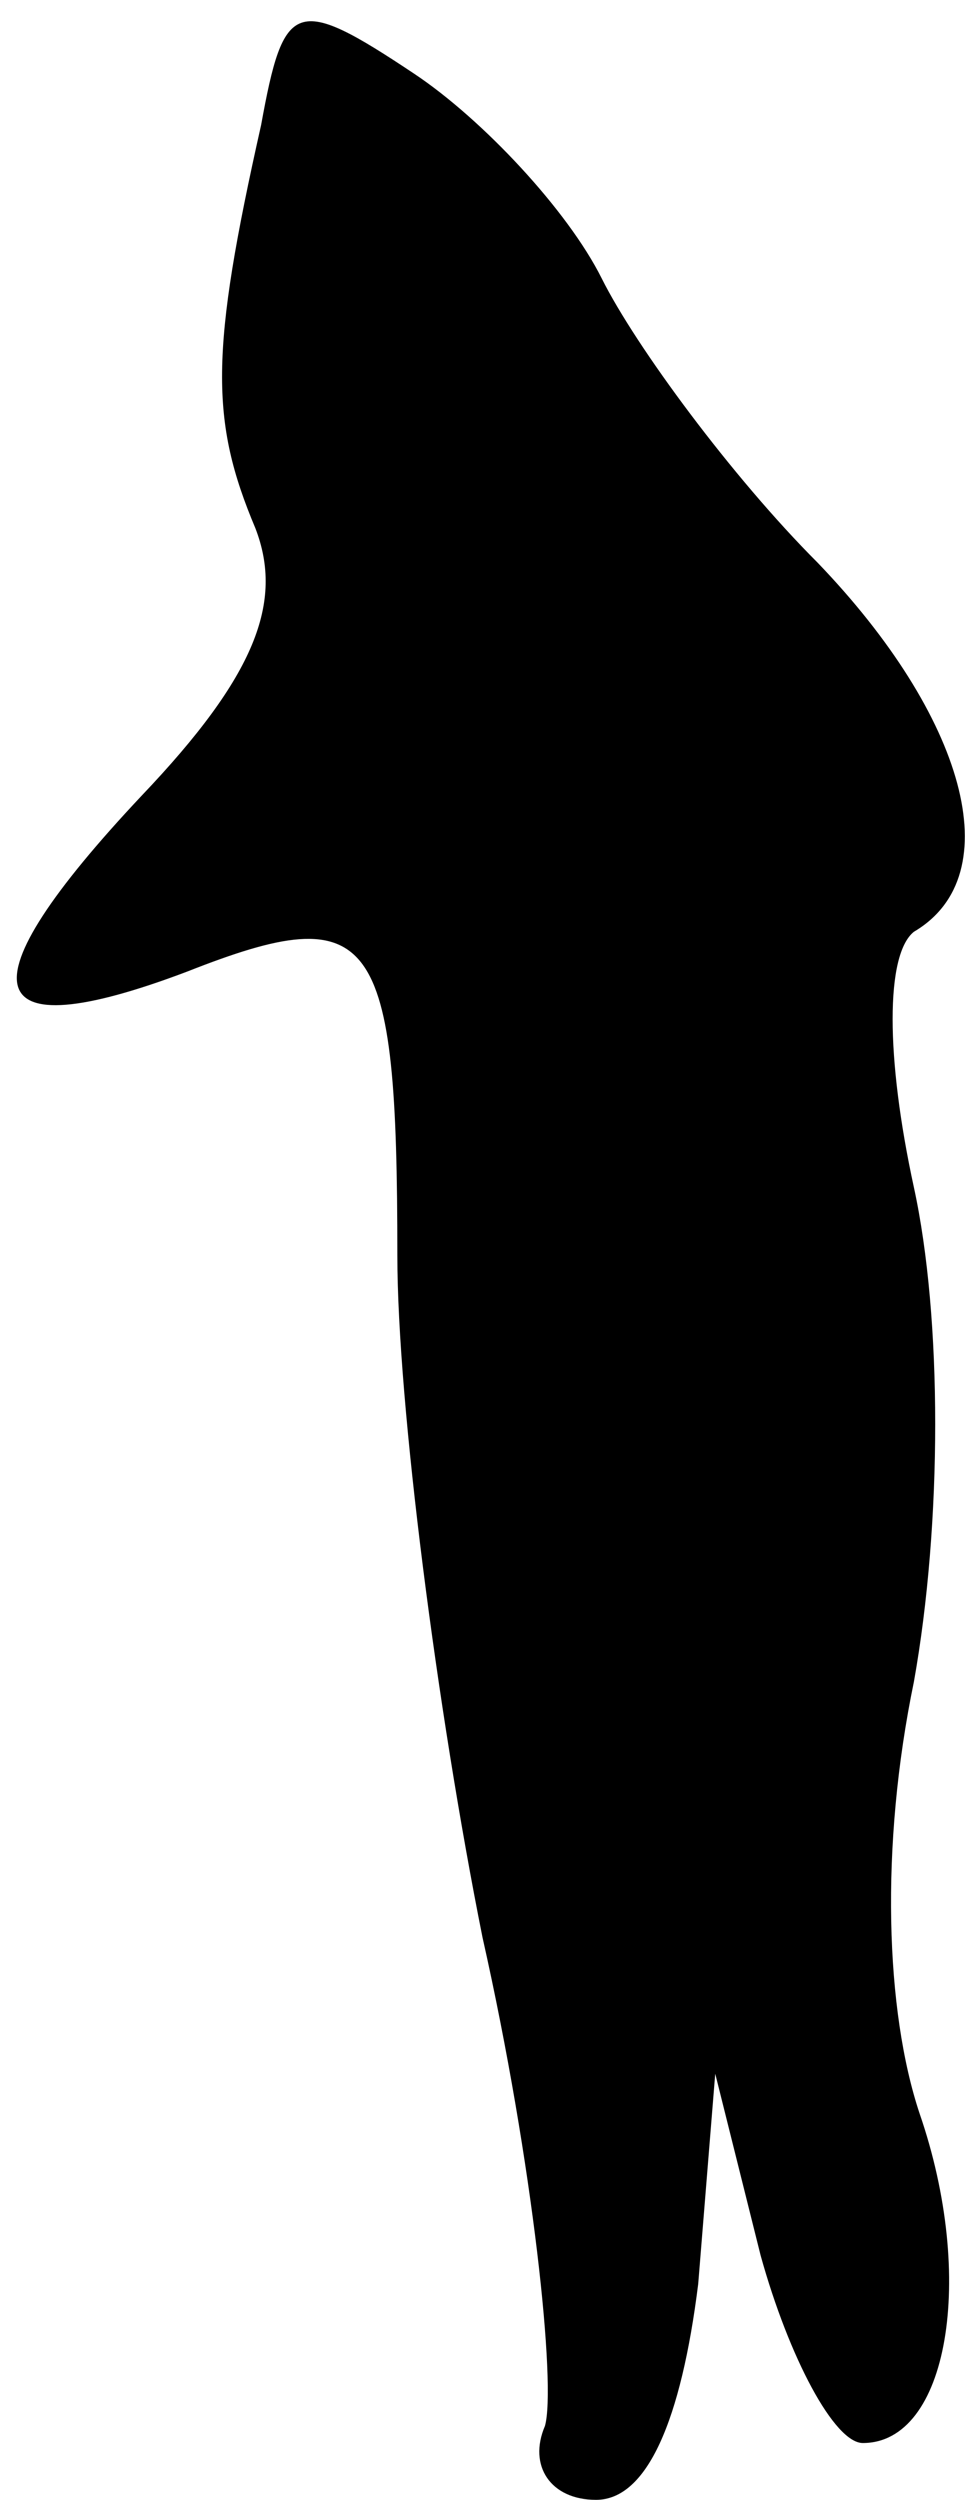 <?xml version="1.0" standalone="no"?>
<!DOCTYPE svg PUBLIC "-//W3C//DTD SVG 20010904//EN"
 "http://www.w3.org/TR/2001/REC-SVG-20010904/DTD/svg10.dtd">
<svg version="1.0" xmlns="http://www.w3.org/2000/svg"
 width="17pt" height="44pt" viewBox="0 0 17 44"
 preserveAspectRatio="xMidYMid meet">
<g transform="translate(0,44) scale(0.1,-0.1)"
fill="#000000" stroke="none">
<path fill="#000000" stroke="none" d="M46 418 c-9 -40 -9 -52 -1 -71 5 -13 0
-26 -20 -47 -32 -34 -29 -45 8 -31 33 13 37 7 37 -50 0 -26 7 -80 15 -120 9
-40 13 -79 11 -86 -3 -7 1 -13 9 -13 9 0 15 14 18 38 l3 37 8 -32 c5 -18 13
-33 18 -33 15 0 20 29 10 58 -6 18 -7 47 -1 76 5 28 5 64 0 87 -5 23 -5 41 0
45 17 10 9 38 -17 65 -15 15 -32 38 -38 50 -6 12 -21 28 -33 36 -21 14 -23 13
-27 -9z"/>
</g>
</svg>
